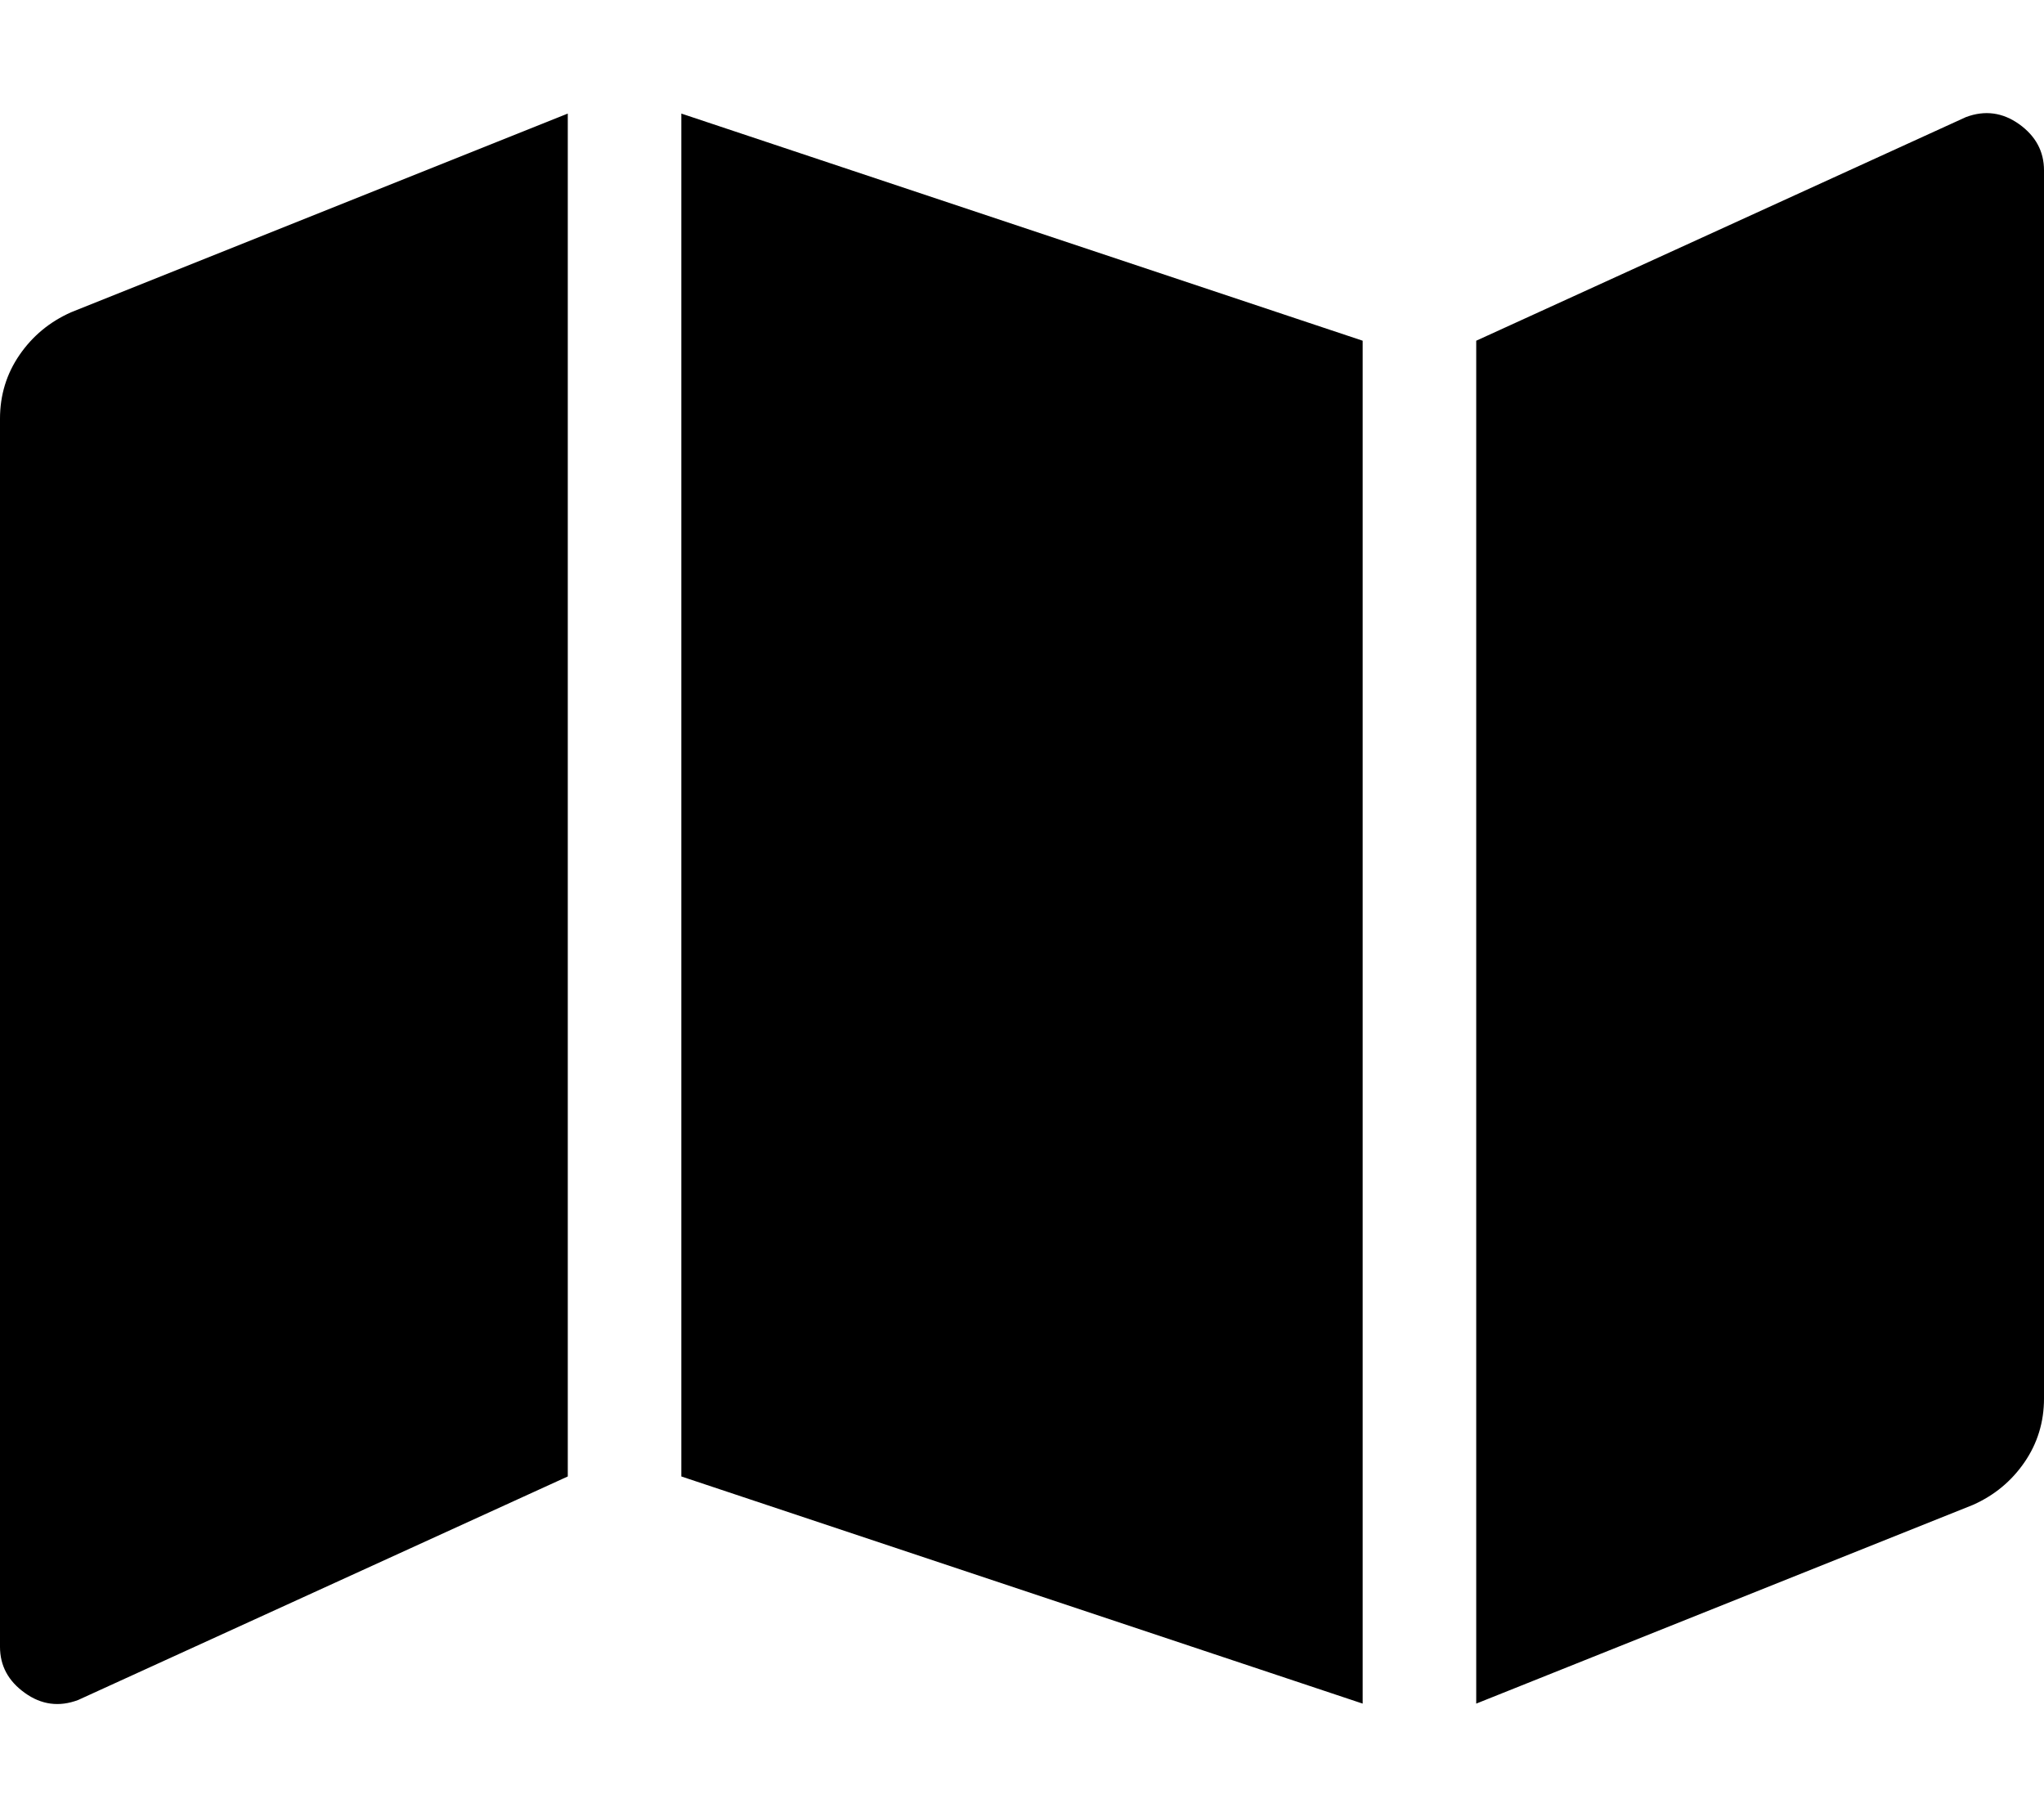 <!-- Generated by IcoMoon.io -->
<svg version="1.1" xmlns="http://www.w3.org/2000/svg" width="36" height="32" viewBox="0 0 36 32">
<title>map</title>
<path d="M0 7.375v21.625c0 0.333 0.146 0.604 0.438 0.812 0.291 0.209 0.604 0.25 0.937 0.125l8.625-3.937v-24l-8.75 3.5c-0.375 0.167-0.677 0.417-0.906 0.75s-0.344 0.708-0.344 1.125zM12 26l12 4v-24l-12-4v24zM34.625 2.062l-8.625 3.938v24l8.75-3.5c0.375-0.167 0.677-0.417 0.906-0.75s0.344-0.708 0.344-1.125v-21.625c0-0.333-0.146-0.604-0.437-0.813-0.292-0.208-0.605-0.25-0.938-0.125z"></path>
</svg>
